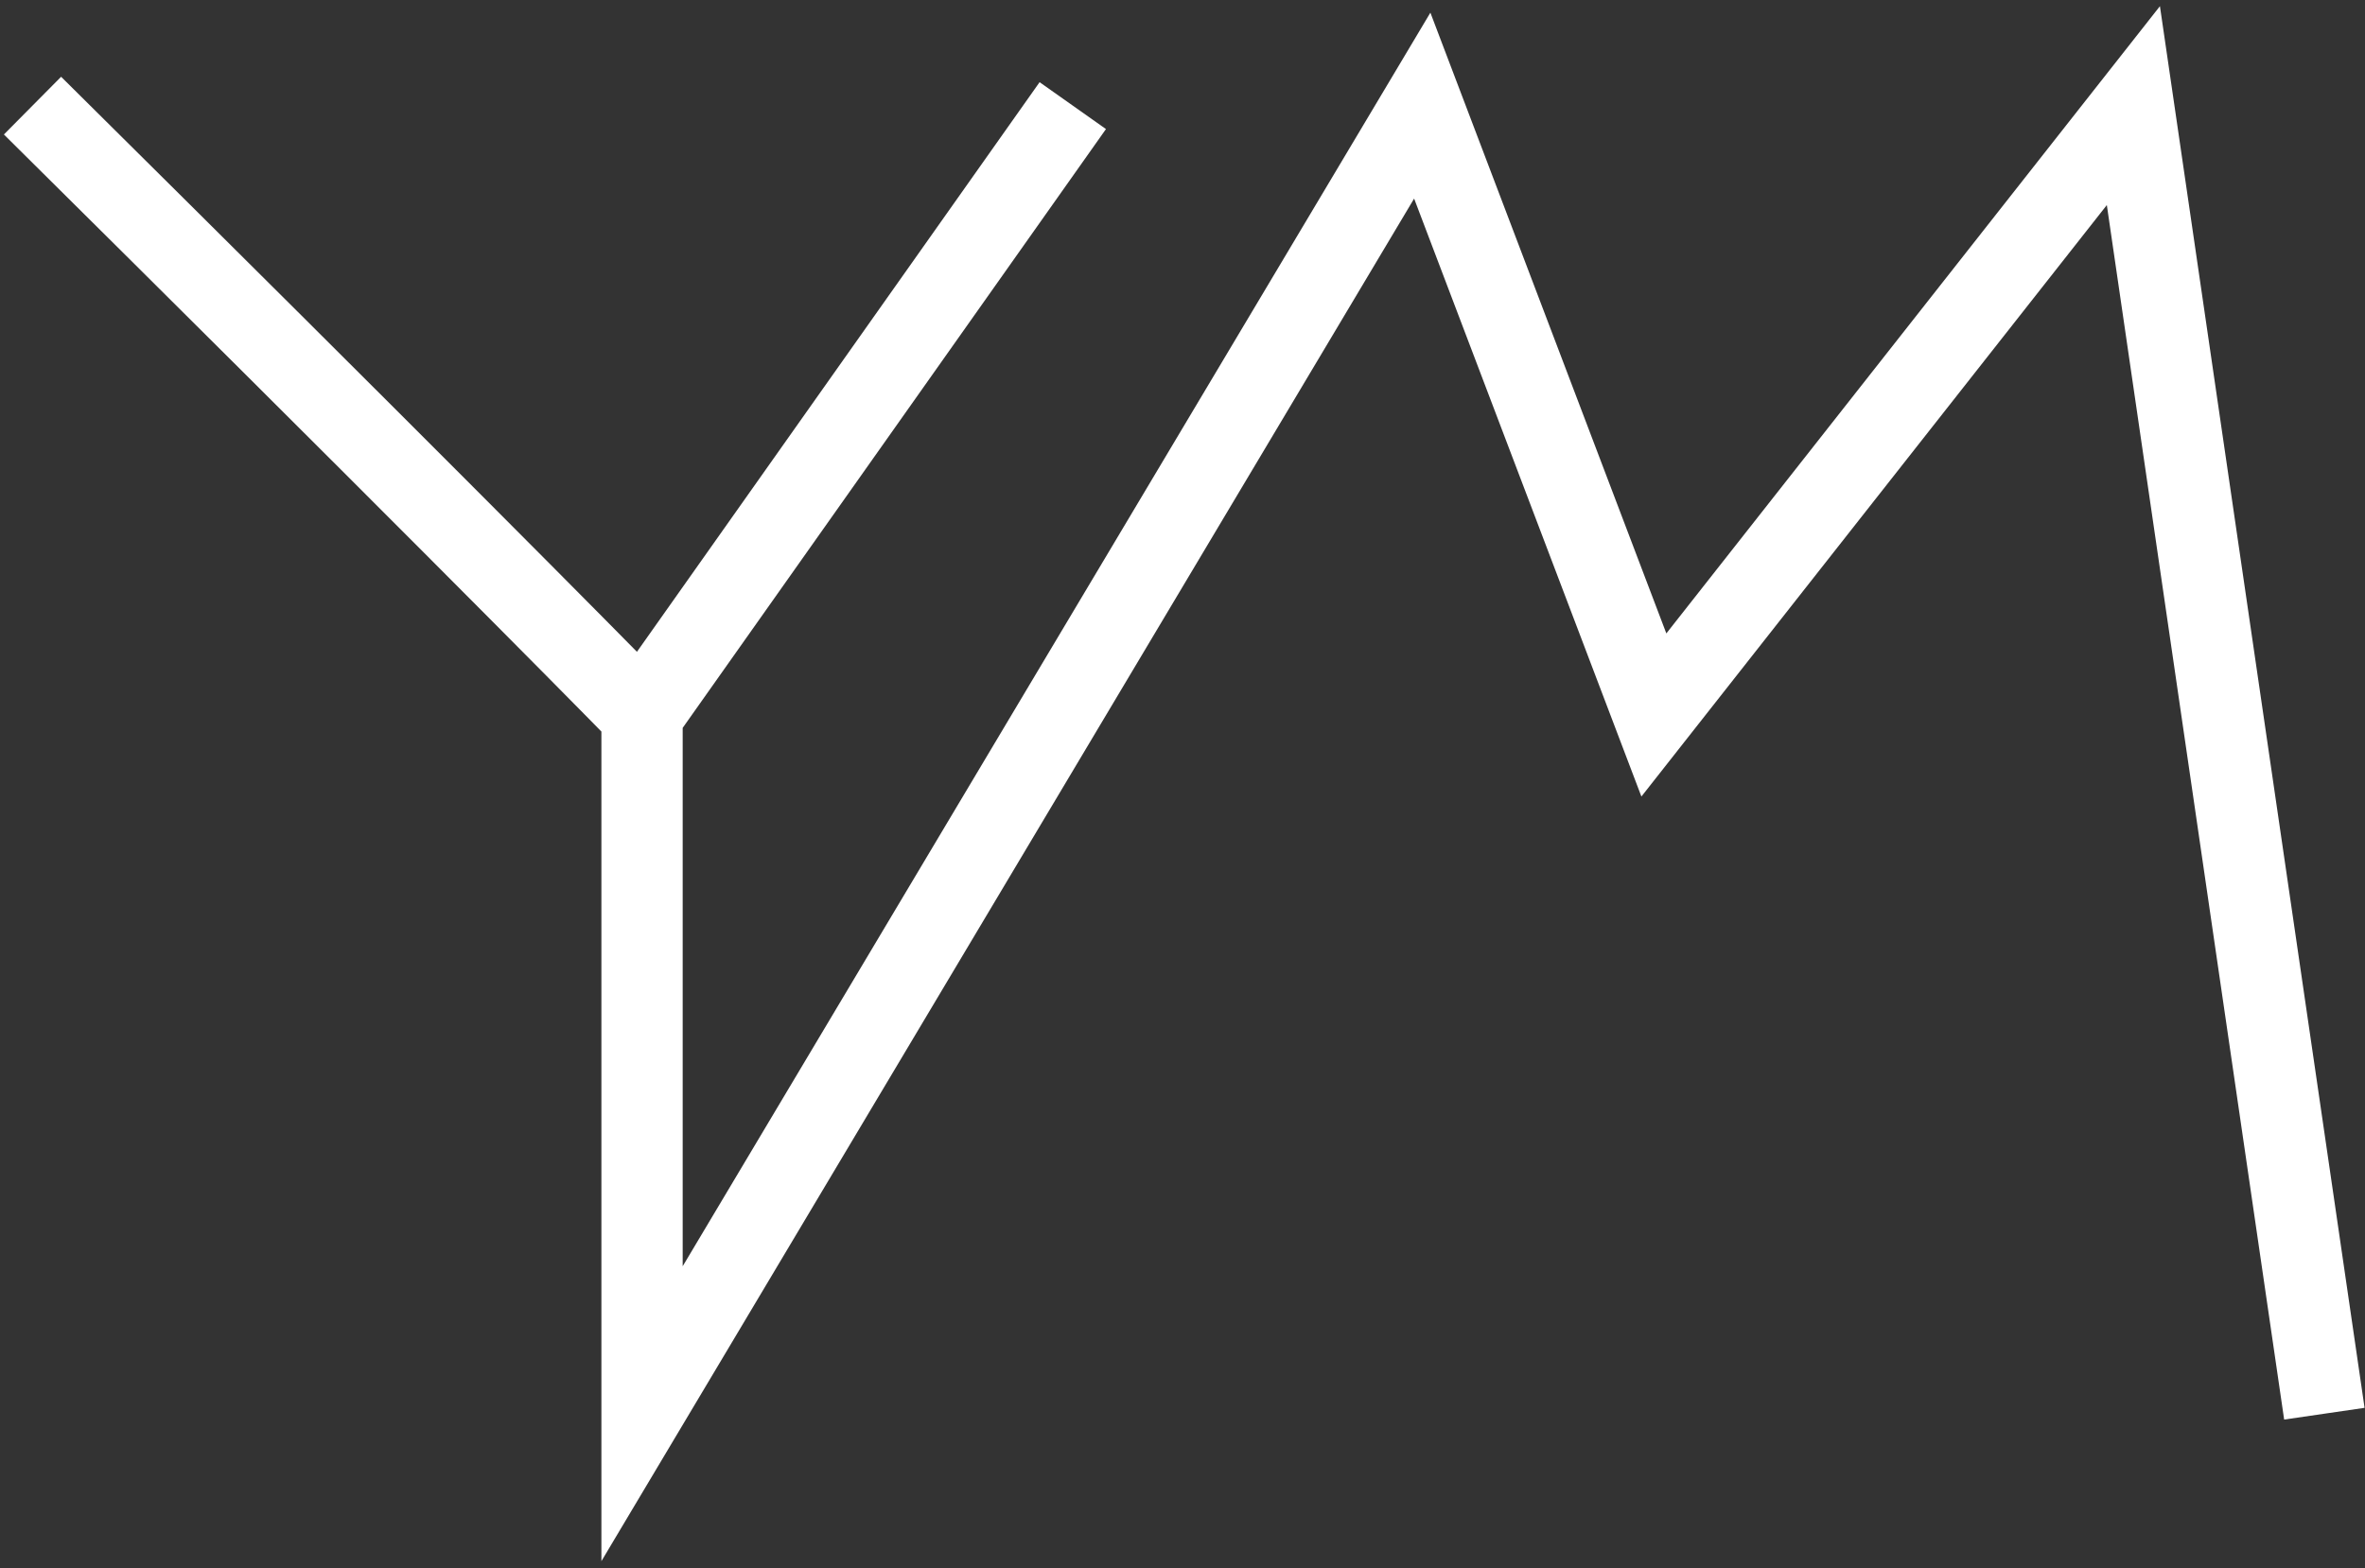 <svg width="291" height="193" viewBox="0 0 291 193" fill="none" xmlns="http://www.w3.org/2000/svg">
<rect x="0" y="0" width="291" height="193" fill="#333333" stroke="none"/>
<path d="M4 13C48.4 57 72.5 81.333 79 88M79 88L132 13M79 88V174L175 13L203.5 88L262.5 13L286 174" stroke="white" stroke-width="10"/>
</svg>
